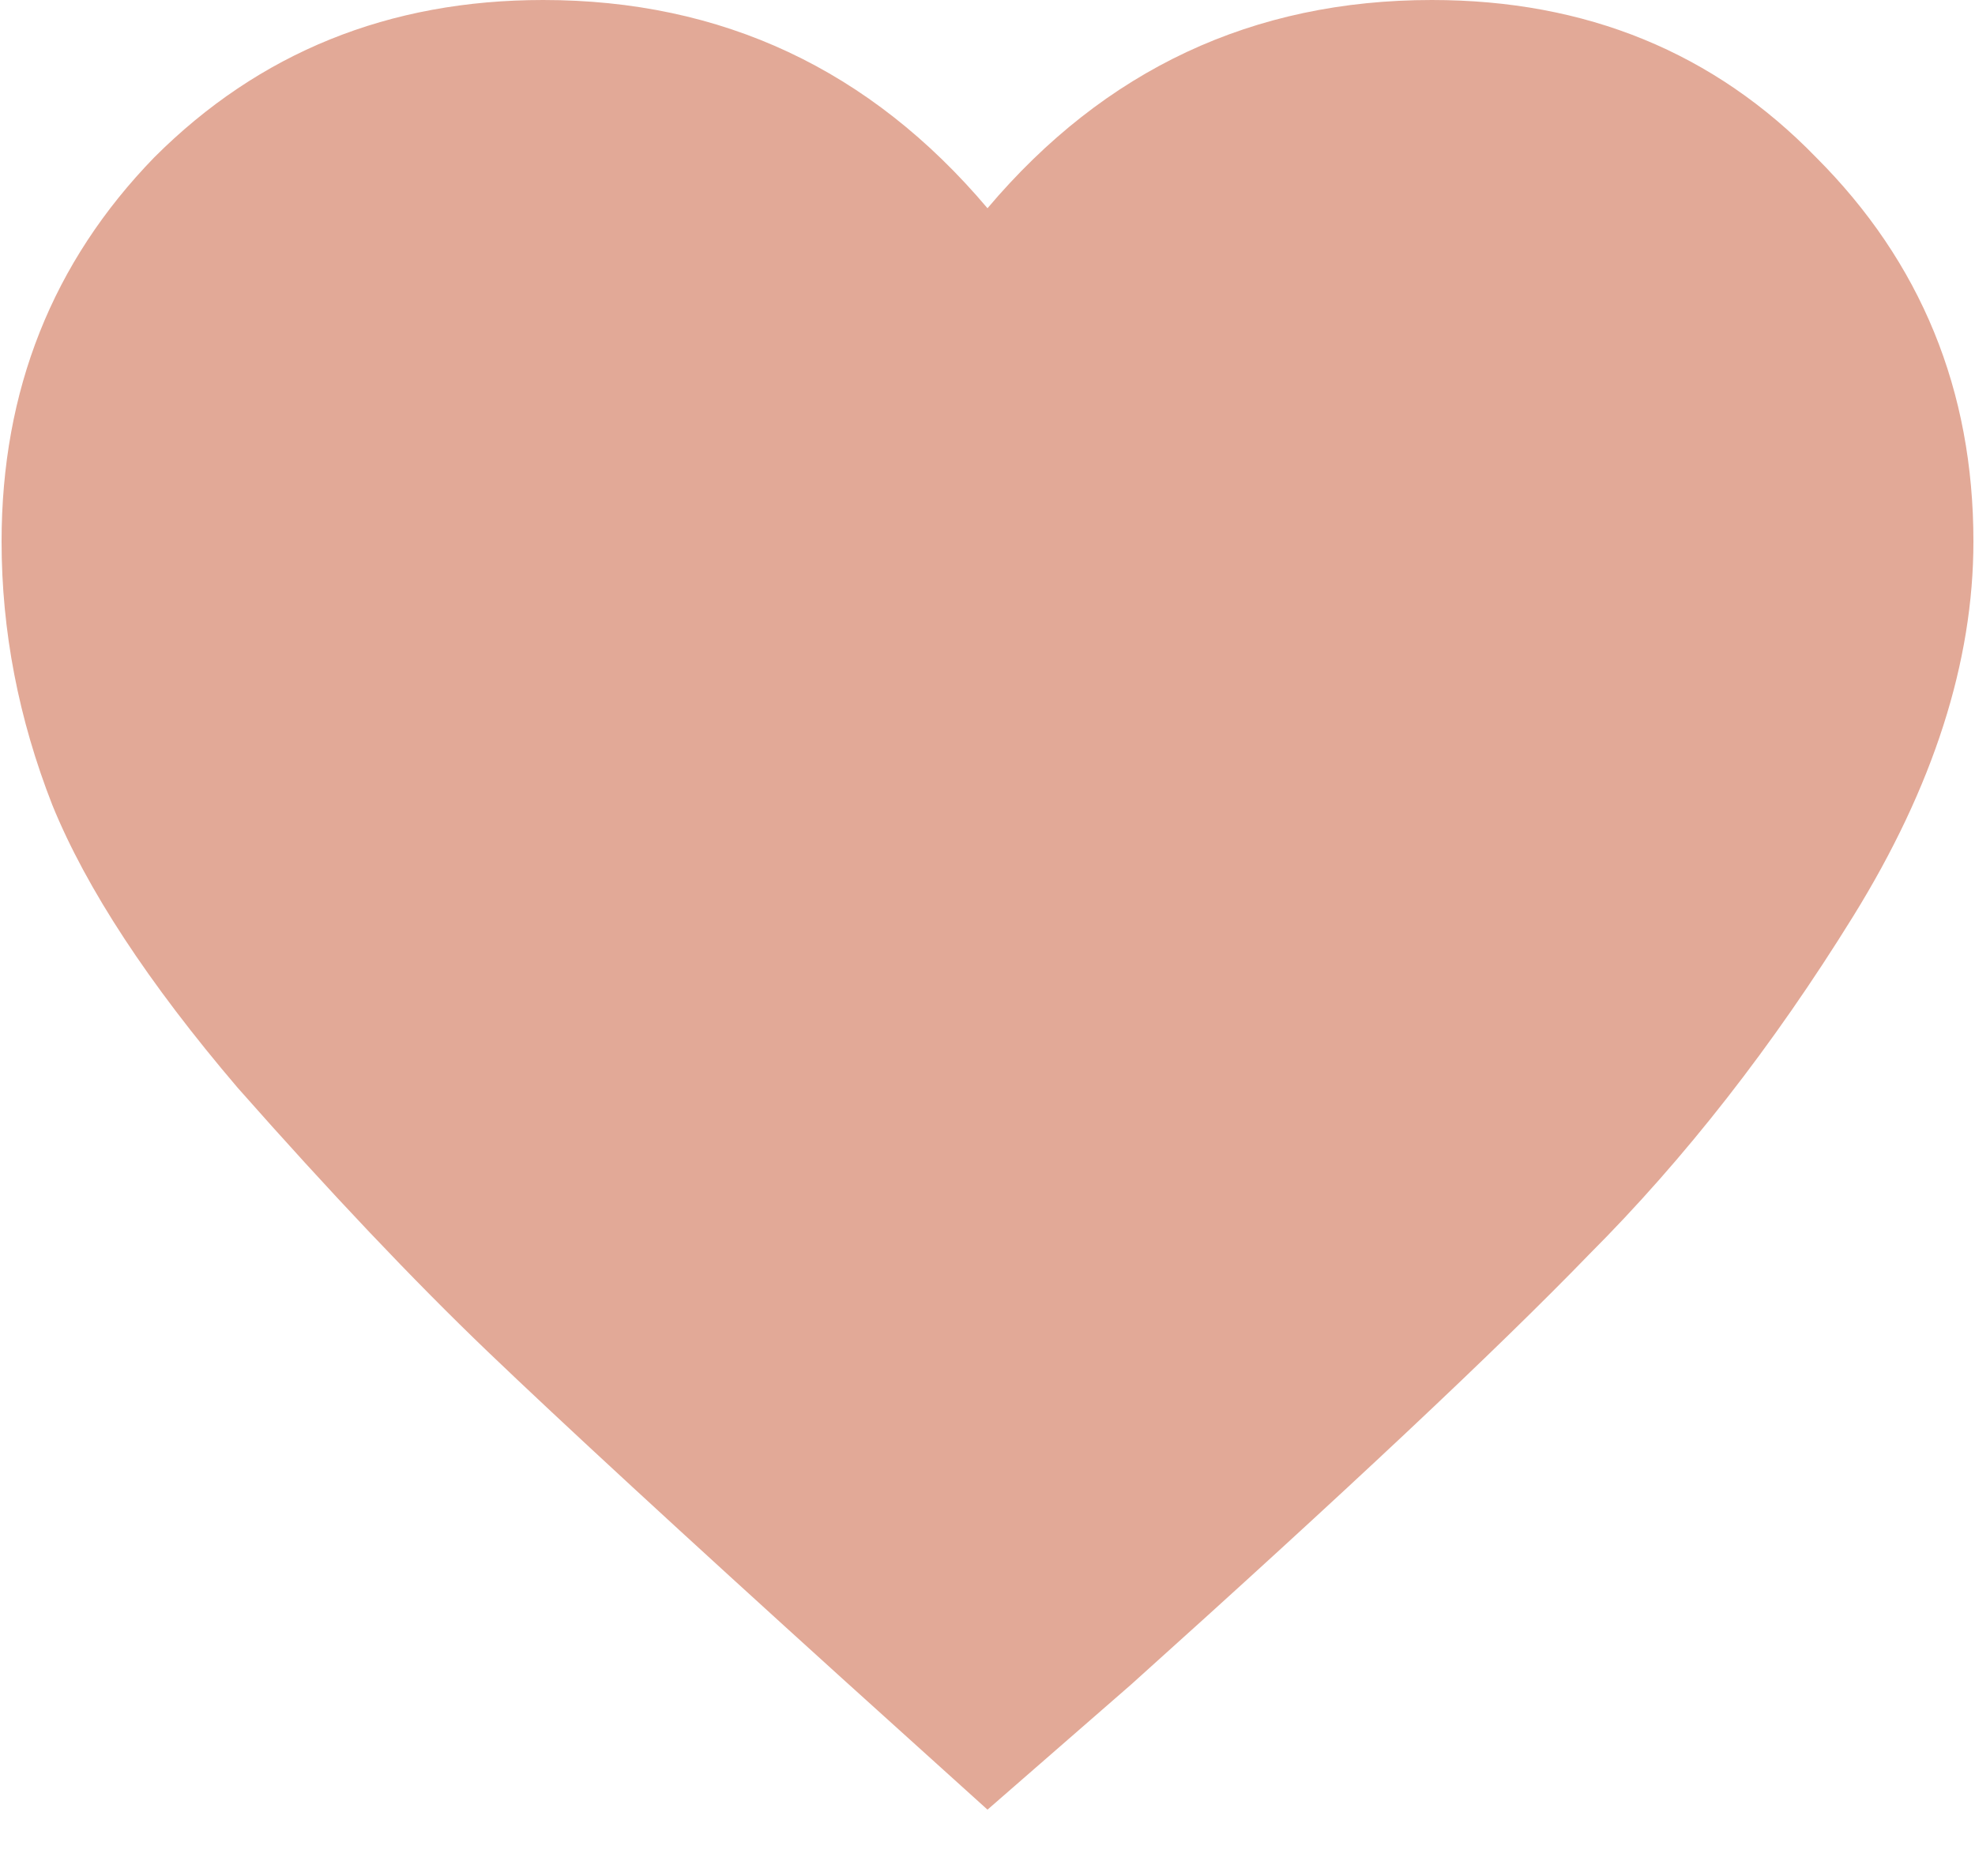 <svg width="20" height="19" viewBox="0 0 20 19" fill="none" xmlns="http://www.w3.org/2000/svg">
<path d="M10 18.328L8.547 17.016C6.891 15.516 5.688 14.406 4.938 13.688C4.188 12.969 3.344 12.078 2.406 11.016C1.5 9.953 0.875 9 0.531 8.156C0.188 7.281 0.016 6.391 0.016 5.484C0.016 3.953 0.531 2.656 1.562 1.594C2.625 0.531 3.938 0 5.5 0C7.312 0 8.812 0.703 10 2.109C11.188 0.703 12.688 0 14.5 0C16.062 0 17.359 0.531 18.391 1.594C19.453 2.656 19.984 3.953 19.984 5.484C19.984 6.703 19.578 7.969 18.766 9.281C17.953 10.594 17.062 11.734 16.094 12.703C15.156 13.672 13.609 15.125 11.453 17.062L10 18.328Z" fill="#E2A997"/>
</svg>

